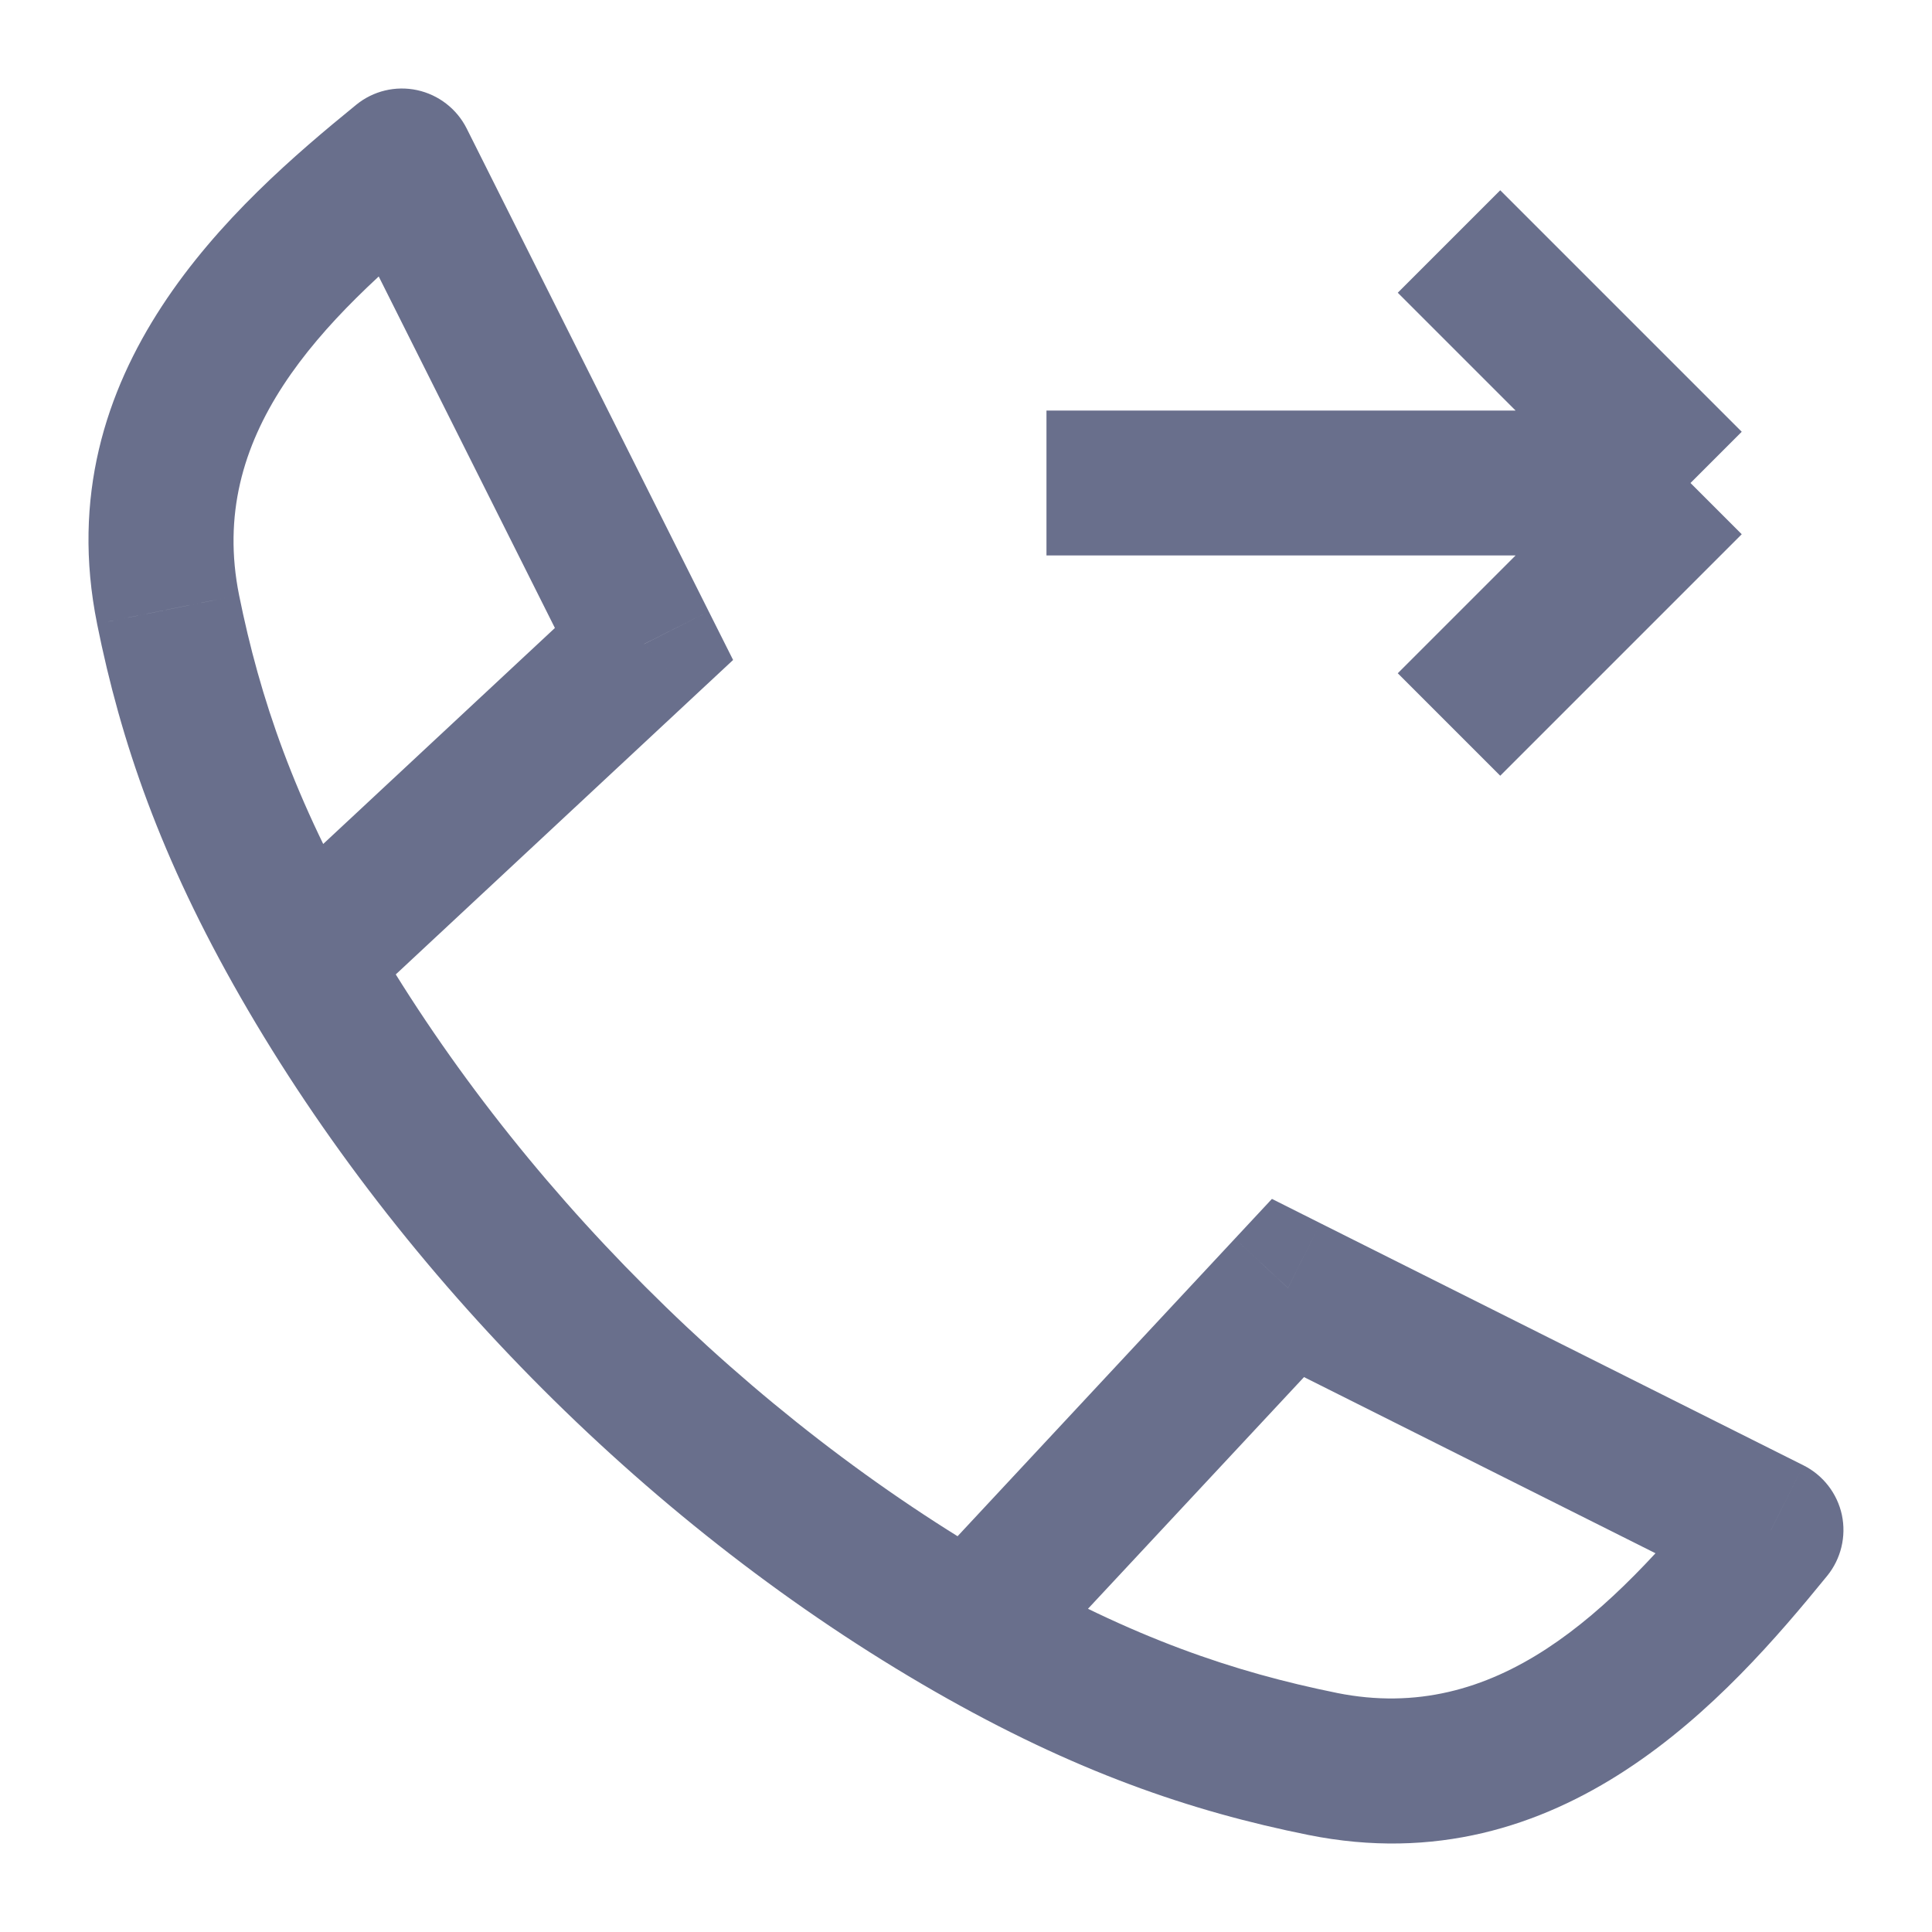 <svg width="20" height="20" viewBox="0 0 20 20" fill="none" xmlns="http://www.w3.org/2000/svg">
<g clip-path="url(#clip0_856_3294)">
<path d="M1.74 6.309L1.005 6.457L1.005 6.458L1.74 6.309ZM6.667 6.667L7.178 7.215L7.589 6.832L7.337 6.33L6.667 6.667ZM4.16 1.667L4.831 1.33C4.729 1.127 4.54 0.981 4.318 0.933C4.095 0.885 3.863 0.941 3.687 1.085L4.16 1.667ZM6.149 13.85L6.68 13.32L6.68 13.32L6.149 13.85ZM13.69 18.26L13.542 18.995L13.542 18.995L13.69 18.26ZM13.333 13.333L13.669 12.663L13.167 12.411L12.784 12.822L13.333 13.333ZM18.333 15.84L18.915 16.313C19.058 16.137 19.114 15.905 19.067 15.682C19.019 15.46 18.873 15.271 18.669 15.169L18.333 15.84ZM1.005 6.458C1.25 7.675 1.66 8.876 2.491 10.325L3.793 9.579C3.043 8.273 2.69 7.224 2.475 6.161L1.005 6.458ZM3.653 10.501L7.178 7.215L6.155 6.118L2.631 9.403L3.653 10.501ZM7.337 6.33L4.831 1.33L3.49 2.003L5.996 7.003L7.337 6.33ZM3.687 1.085C2.432 2.107 0.475 3.828 1.005 6.457L2.475 6.161C2.142 4.506 3.308 3.328 4.634 2.248L3.687 1.085ZM2.491 10.325C3.327 11.782 4.398 13.16 5.619 14.381L6.68 13.32C5.545 12.186 4.558 10.913 3.793 9.579L2.491 10.325ZM13.839 17.525C12.776 17.31 11.727 16.957 10.421 16.207L9.675 17.509C11.124 18.34 12.325 18.75 13.542 18.995L13.839 17.525ZM10.596 17.369L13.882 13.845L12.784 12.822L9.499 16.347L10.596 17.369ZM12.997 14.004L17.997 16.51L18.669 15.169L13.669 12.663L12.997 14.004ZM17.752 15.366C16.671 16.692 15.494 17.858 13.838 17.525L13.542 18.995C16.172 19.525 17.893 17.567 18.915 16.313L17.752 15.366ZM10.421 16.207C9.087 15.442 7.814 14.455 6.68 13.32L5.619 14.381C6.84 15.602 8.218 16.673 9.675 17.509L10.421 16.207Z" fill="#696F8C"/>
<path d="M17.5 5L10.833 5M17.5 5L15 7.5M17.5 5L15 2.5" stroke="#696F8C" stroke-width="1.5"/>
</g>
<defs>
<clipPath id="clip0_856_3294">
<rect width="20" height="20" fill="white"/>
</clipPath>
</defs>
</svg>
